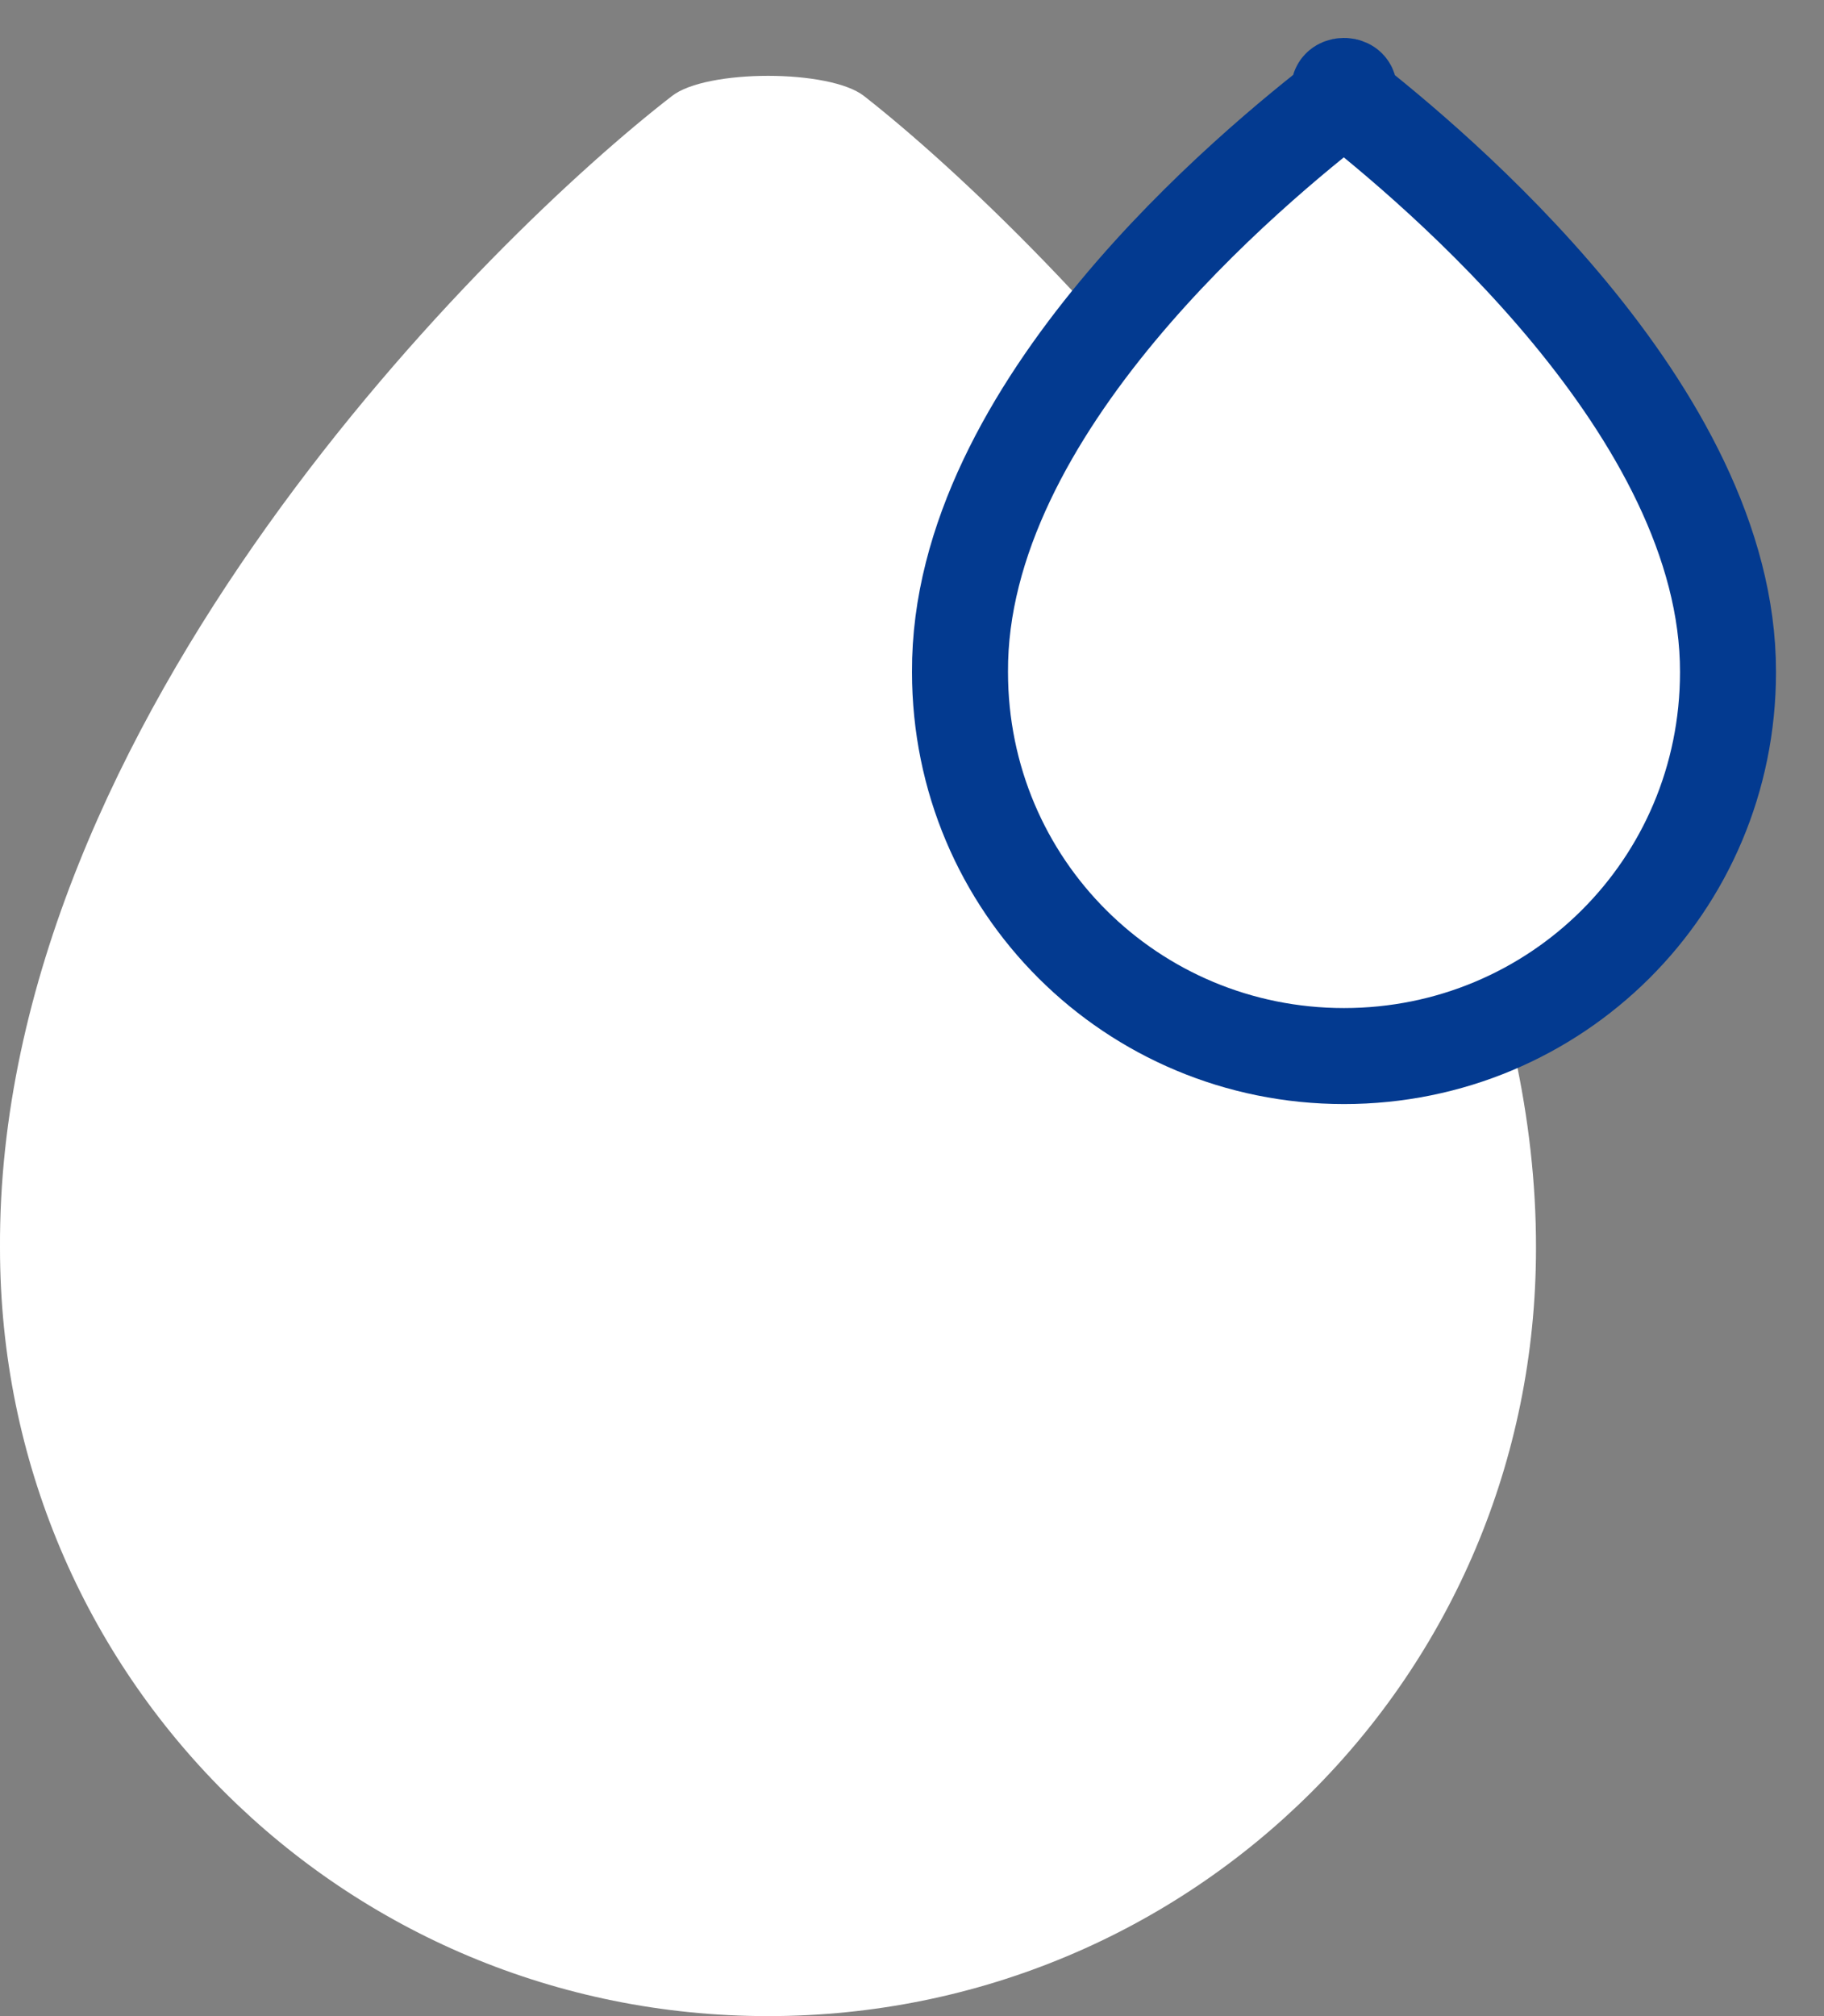 <svg width="19" height="21" viewBox="0 0 19 21" fill="none" xmlns="http://www.w3.org/2000/svg">
<rect x="0" y="0" width="19" height="21" fill="#808080" stroke="none"/>
<path d="M9 1C8.644 0.72 7.356 0.72 7 1C5.123 2.45 -0.03 7.49 5.17046e-06 13C5.17046e-06 17.46 3.585 21 8 21C12.415 21 16 17.46 16 13C16.01 7.57 10.867 2.46 9 1Z" fill="white"/>
<path d="M14 1C13.822 0.86 14.178 0.86 14 1C13.062 1.725 9.985 4.245 10 7C10 9.23 11.793 11 14 11C16.207 11 18 9.23 18 7C18.005 4.285 14.933 1.73 14 1Z" fill="white" stroke="#033A90" stroke-miterlimit="10"/>
</svg>
